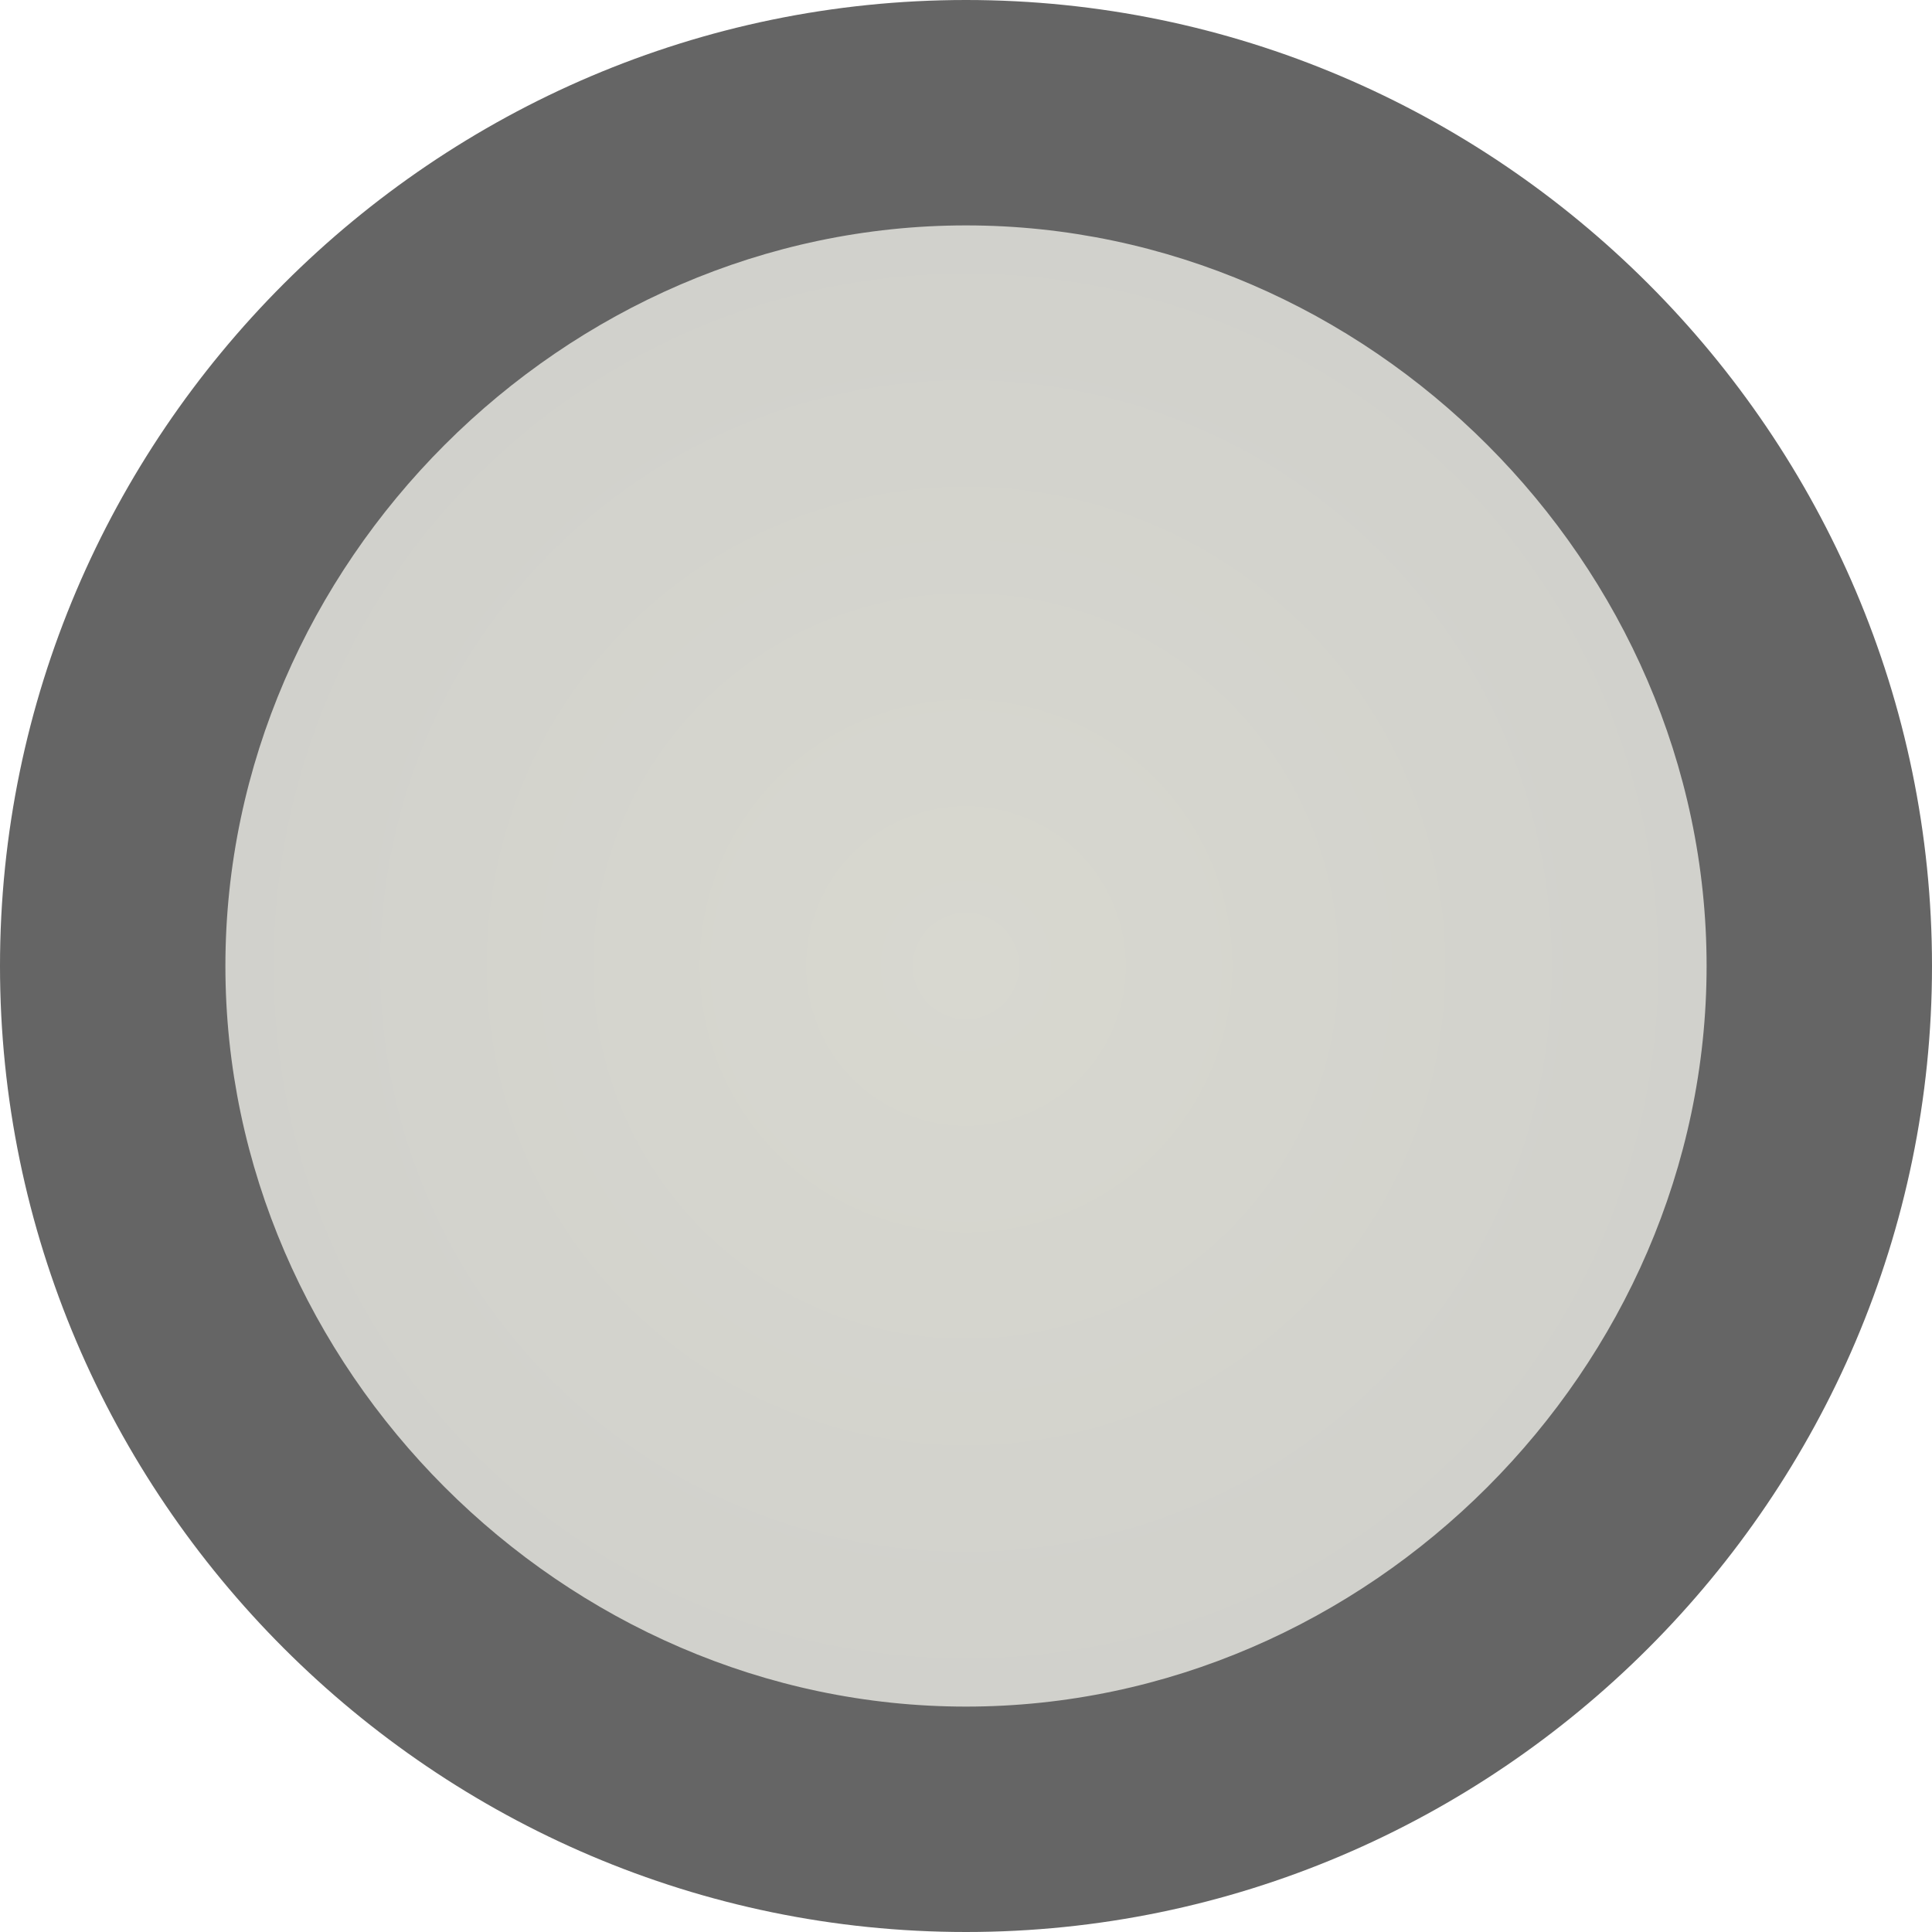 <?xml version="1.0" encoding="utf-8"?>
<!-- Generator: Adobe Illustrator 18.1.1, SVG Export Plug-In . SVG Version: 6.00 Build 0)  -->
<!DOCTYPE svg PUBLIC "-//W3C//DTD SVG 1.1//EN" "http://www.w3.org/Graphics/SVG/1.1/DTD/svg11.dtd">
<svg version="1.1" xmlns="http://www.w3.org/2000/svg" xmlns:xlink="http://www.w3.org/1999/xlink" x="0px" y="0px" width="12px"
	 height="12px" viewBox="0 0 12 12" enable-background="new 0 0 12 12" xml:space="preserve">
<g id="shapes_1">
</g>
<g id="shapes_2">
</g>
<g id="Layer_1">
	<g>
		<radialGradient id="SVGID_2_" cx="6" cy="6" r="5.3" gradientUnits="userSpaceOnUse">
			<stop  offset="0" style="stop-color:#D8D8D0"/>
			<stop  offset="1" style="stop-color:#D0D0CB"/>
		</radialGradient>
		<path fill="url(#SVGID_2_)" d="M6,11.3c-2.9,0-5.3-2.4-5.3-5.3S3.1,0.7,6,0.7s5.3,2.4,5.3,5.3S8.9,11.3,6,11.3z"/>
		<g>
			<path fill="#656565" d="M6,1.4c2.5,0,4.6,2.1,4.6,4.6S8.5,10.6,6,10.6S1.4,8.5,1.4,6S3.5,1.4,6,1.4 M6,0C2.7,0,0,2.7,0,6
				s2.7,6,6,6s6-2.7,6-6S9.3,0,6,0L6,0z"/>
		</g>
	</g>
</g>
</svg>
